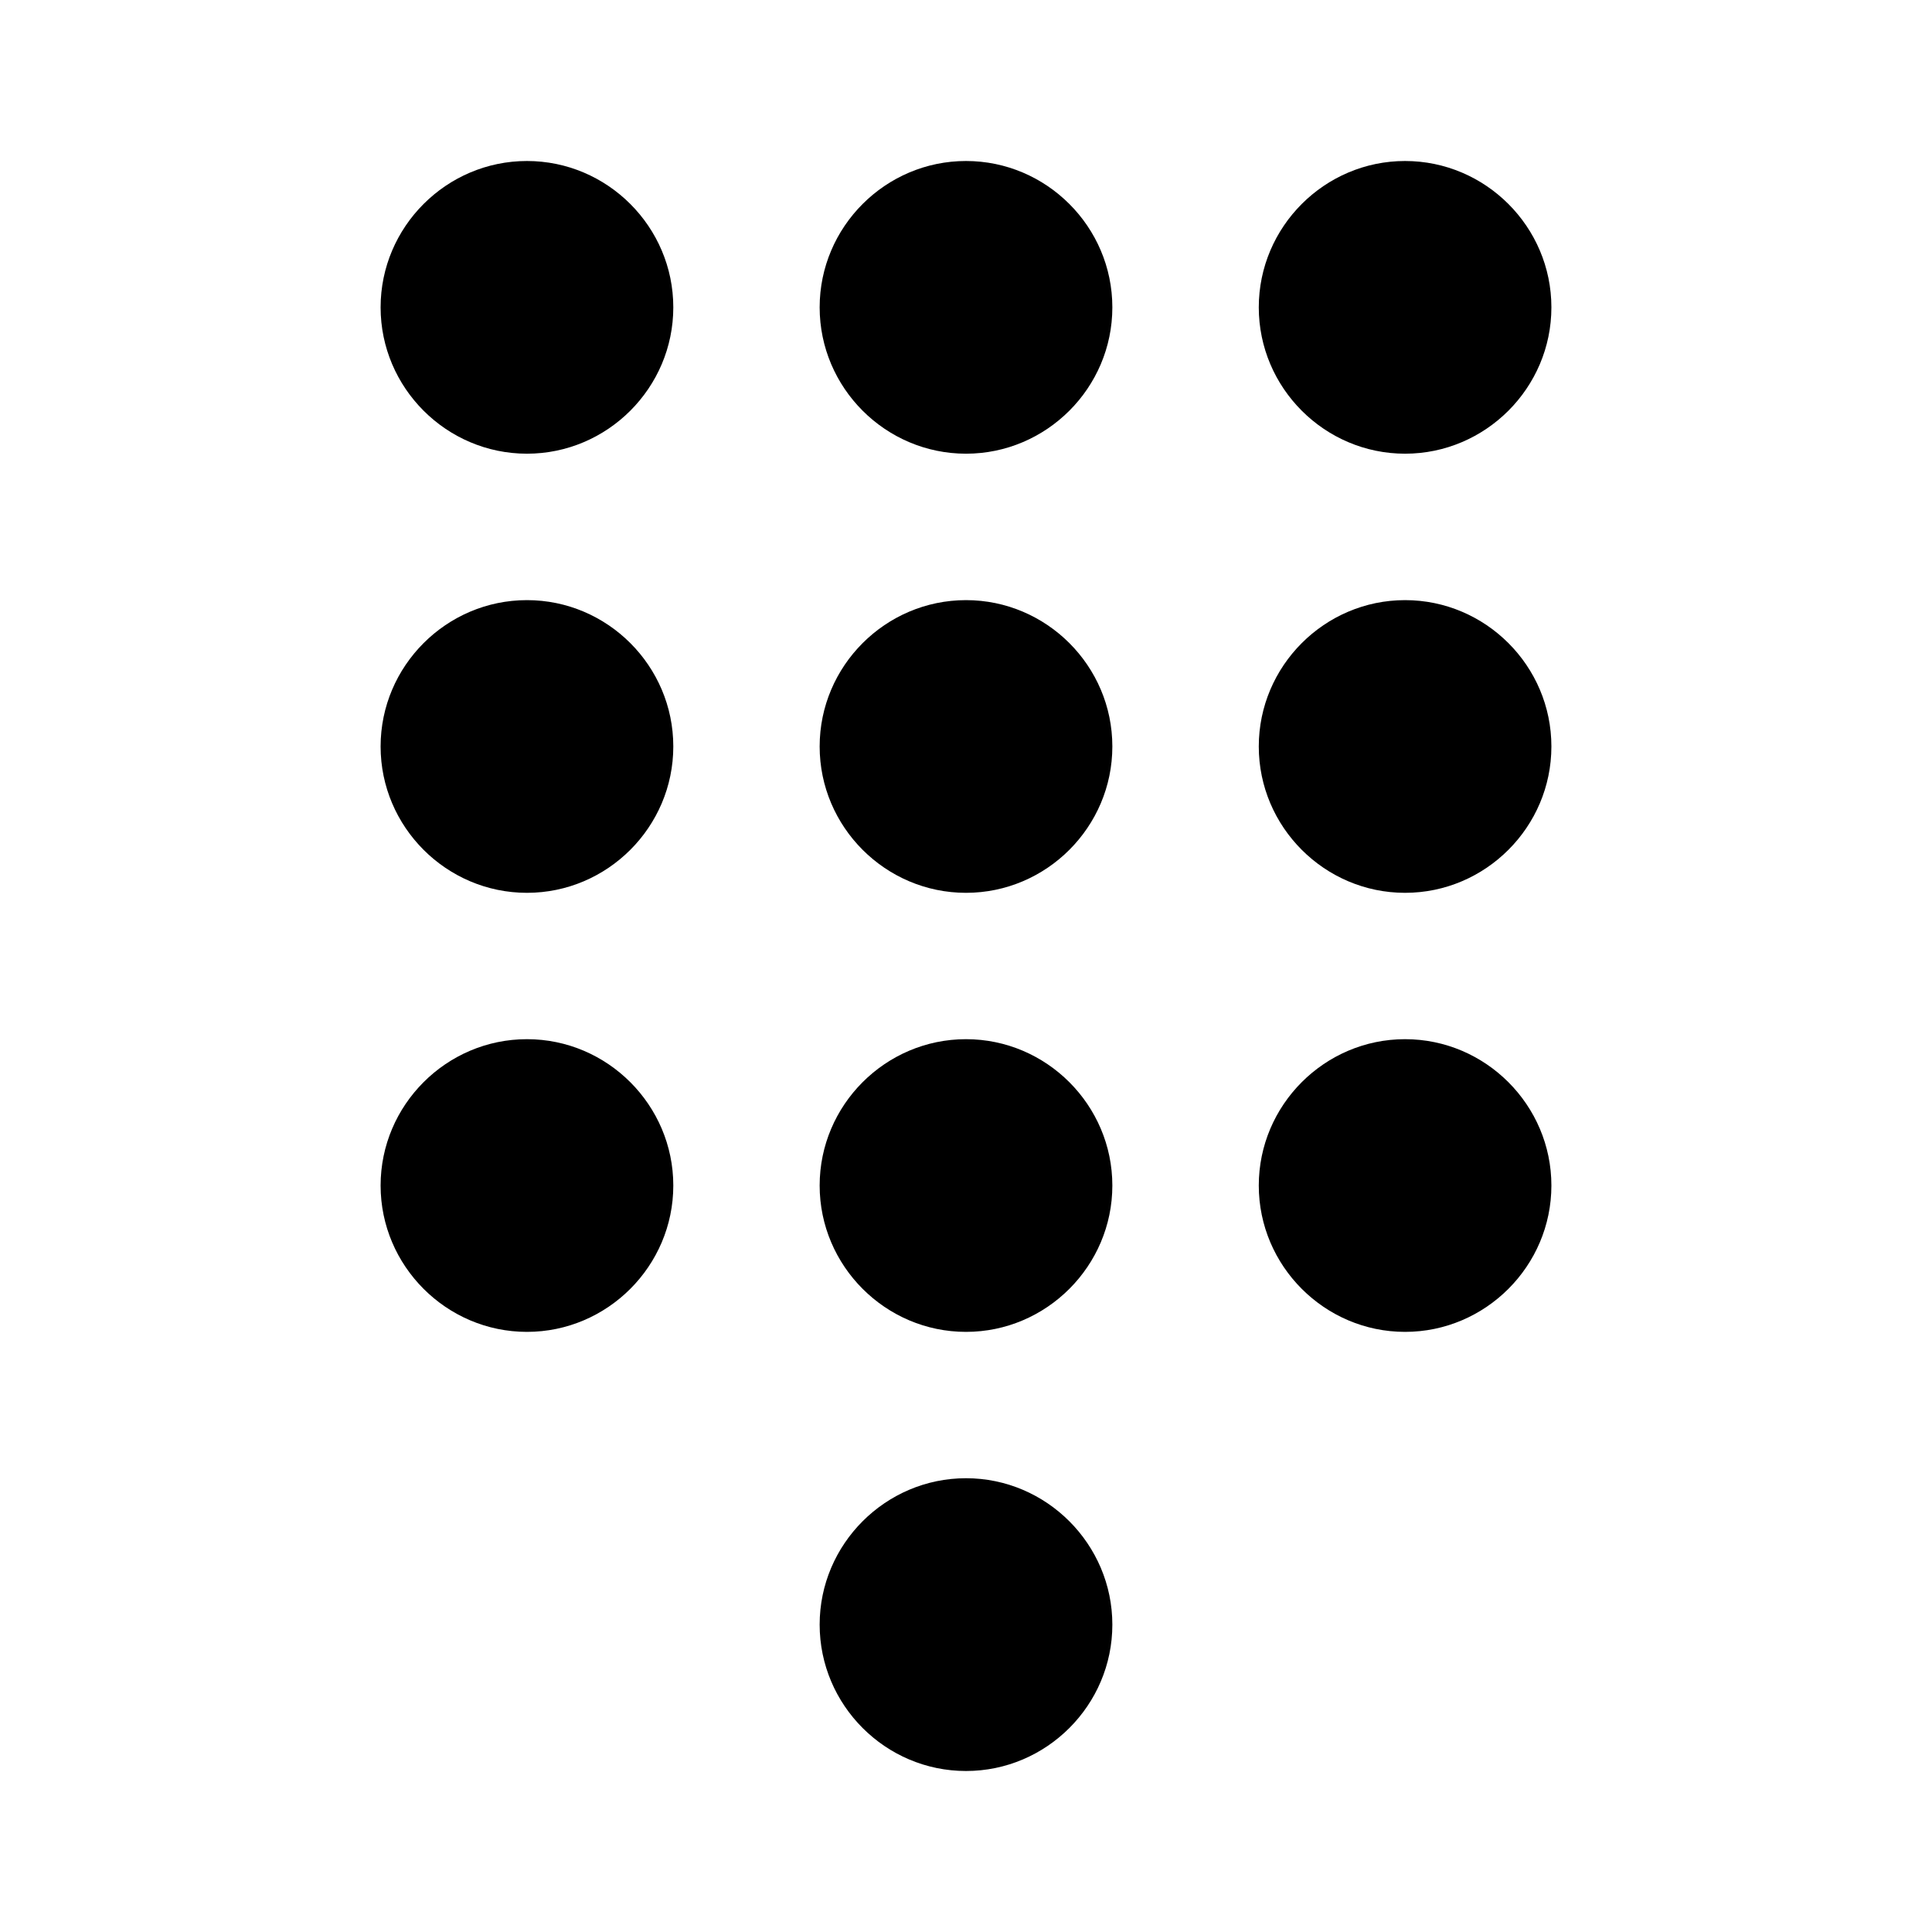 <svg version="1.1" id="master" xmlns="http://www.w3.org/2000/svg" xmlns:xlink="http://www.w3.org/1999/xlink" x="0px" y="0px"
	 width="24px" height="24px" viewBox="0 0 24 24" enable-background="new 0 0 24 24" xml:space="preserve">
<rect fill="none" width="24" height="24"/>
<path d="M12,18.363c-1,0-1.818,0.819-1.818,1.818C10.182,21.182,11,22,12,22s1.818-0.818,1.818-1.818
	C13.818,19.183,13,18.363,12,18.363z M6.546,2c-1,0-1.818,0.818-1.818,1.818c0,1,0.818,1.818,1.818,1.818s1.818-0.818,1.818-1.818
	C8.364,2.818,7.546,2,6.546,2z M6.546,7.455c-1,0-1.818,0.818-1.818,1.818c0,1,0.818,1.818,1.818,1.818s1.818-0.818,1.818-1.818
	C8.364,8.272,7.546,7.455,6.546,7.455z M6.546,12.909c-1,0-1.818,0.818-1.818,1.818c0,0.999,0.818,1.818,1.818,1.818
	s1.818-0.819,1.818-1.818C8.364,13.728,7.546,12.909,6.546,12.909z M17.454,5.636c1,0,1.818-0.818,1.818-1.818
	c0-1-0.818-1.818-1.818-1.818c-0.999,0-1.817,0.818-1.817,1.818C15.637,4.818,16.455,5.636,17.454,5.636z M12,12.909
	c-1,0-1.818,0.818-1.818,1.818c0,0.999,0.818,1.818,1.818,1.818s1.818-0.819,1.818-1.818C13.818,13.728,13,12.909,12,12.909z
	 M17.454,12.909c-0.999,0-1.817,0.818-1.817,1.818c0,0.999,0.818,1.818,1.817,1.818c1,0,1.818-0.819,1.818-1.818
	C19.272,13.728,18.454,12.909,17.454,12.909z M17.454,7.455c-0.999,0-1.817,0.818-1.817,1.818c0,1,0.818,1.818,1.817,1.818
	c1,0,1.818-0.818,1.818-1.818C19.272,8.272,18.454,7.455,17.454,7.455z M12,7.455c-1,0-1.818,0.818-1.818,1.818
	c0,1,0.818,1.818,1.818,1.818s1.818-0.818,1.818-1.818C13.818,8.272,13,7.455,12,7.455z M12,2c-1,0-1.818,0.818-1.818,1.818
	c0,1,0.818,1.818,1.818,1.818s1.818-0.818,1.818-1.818C13.818,2.818,13,2,12,2z"/>
</svg>
